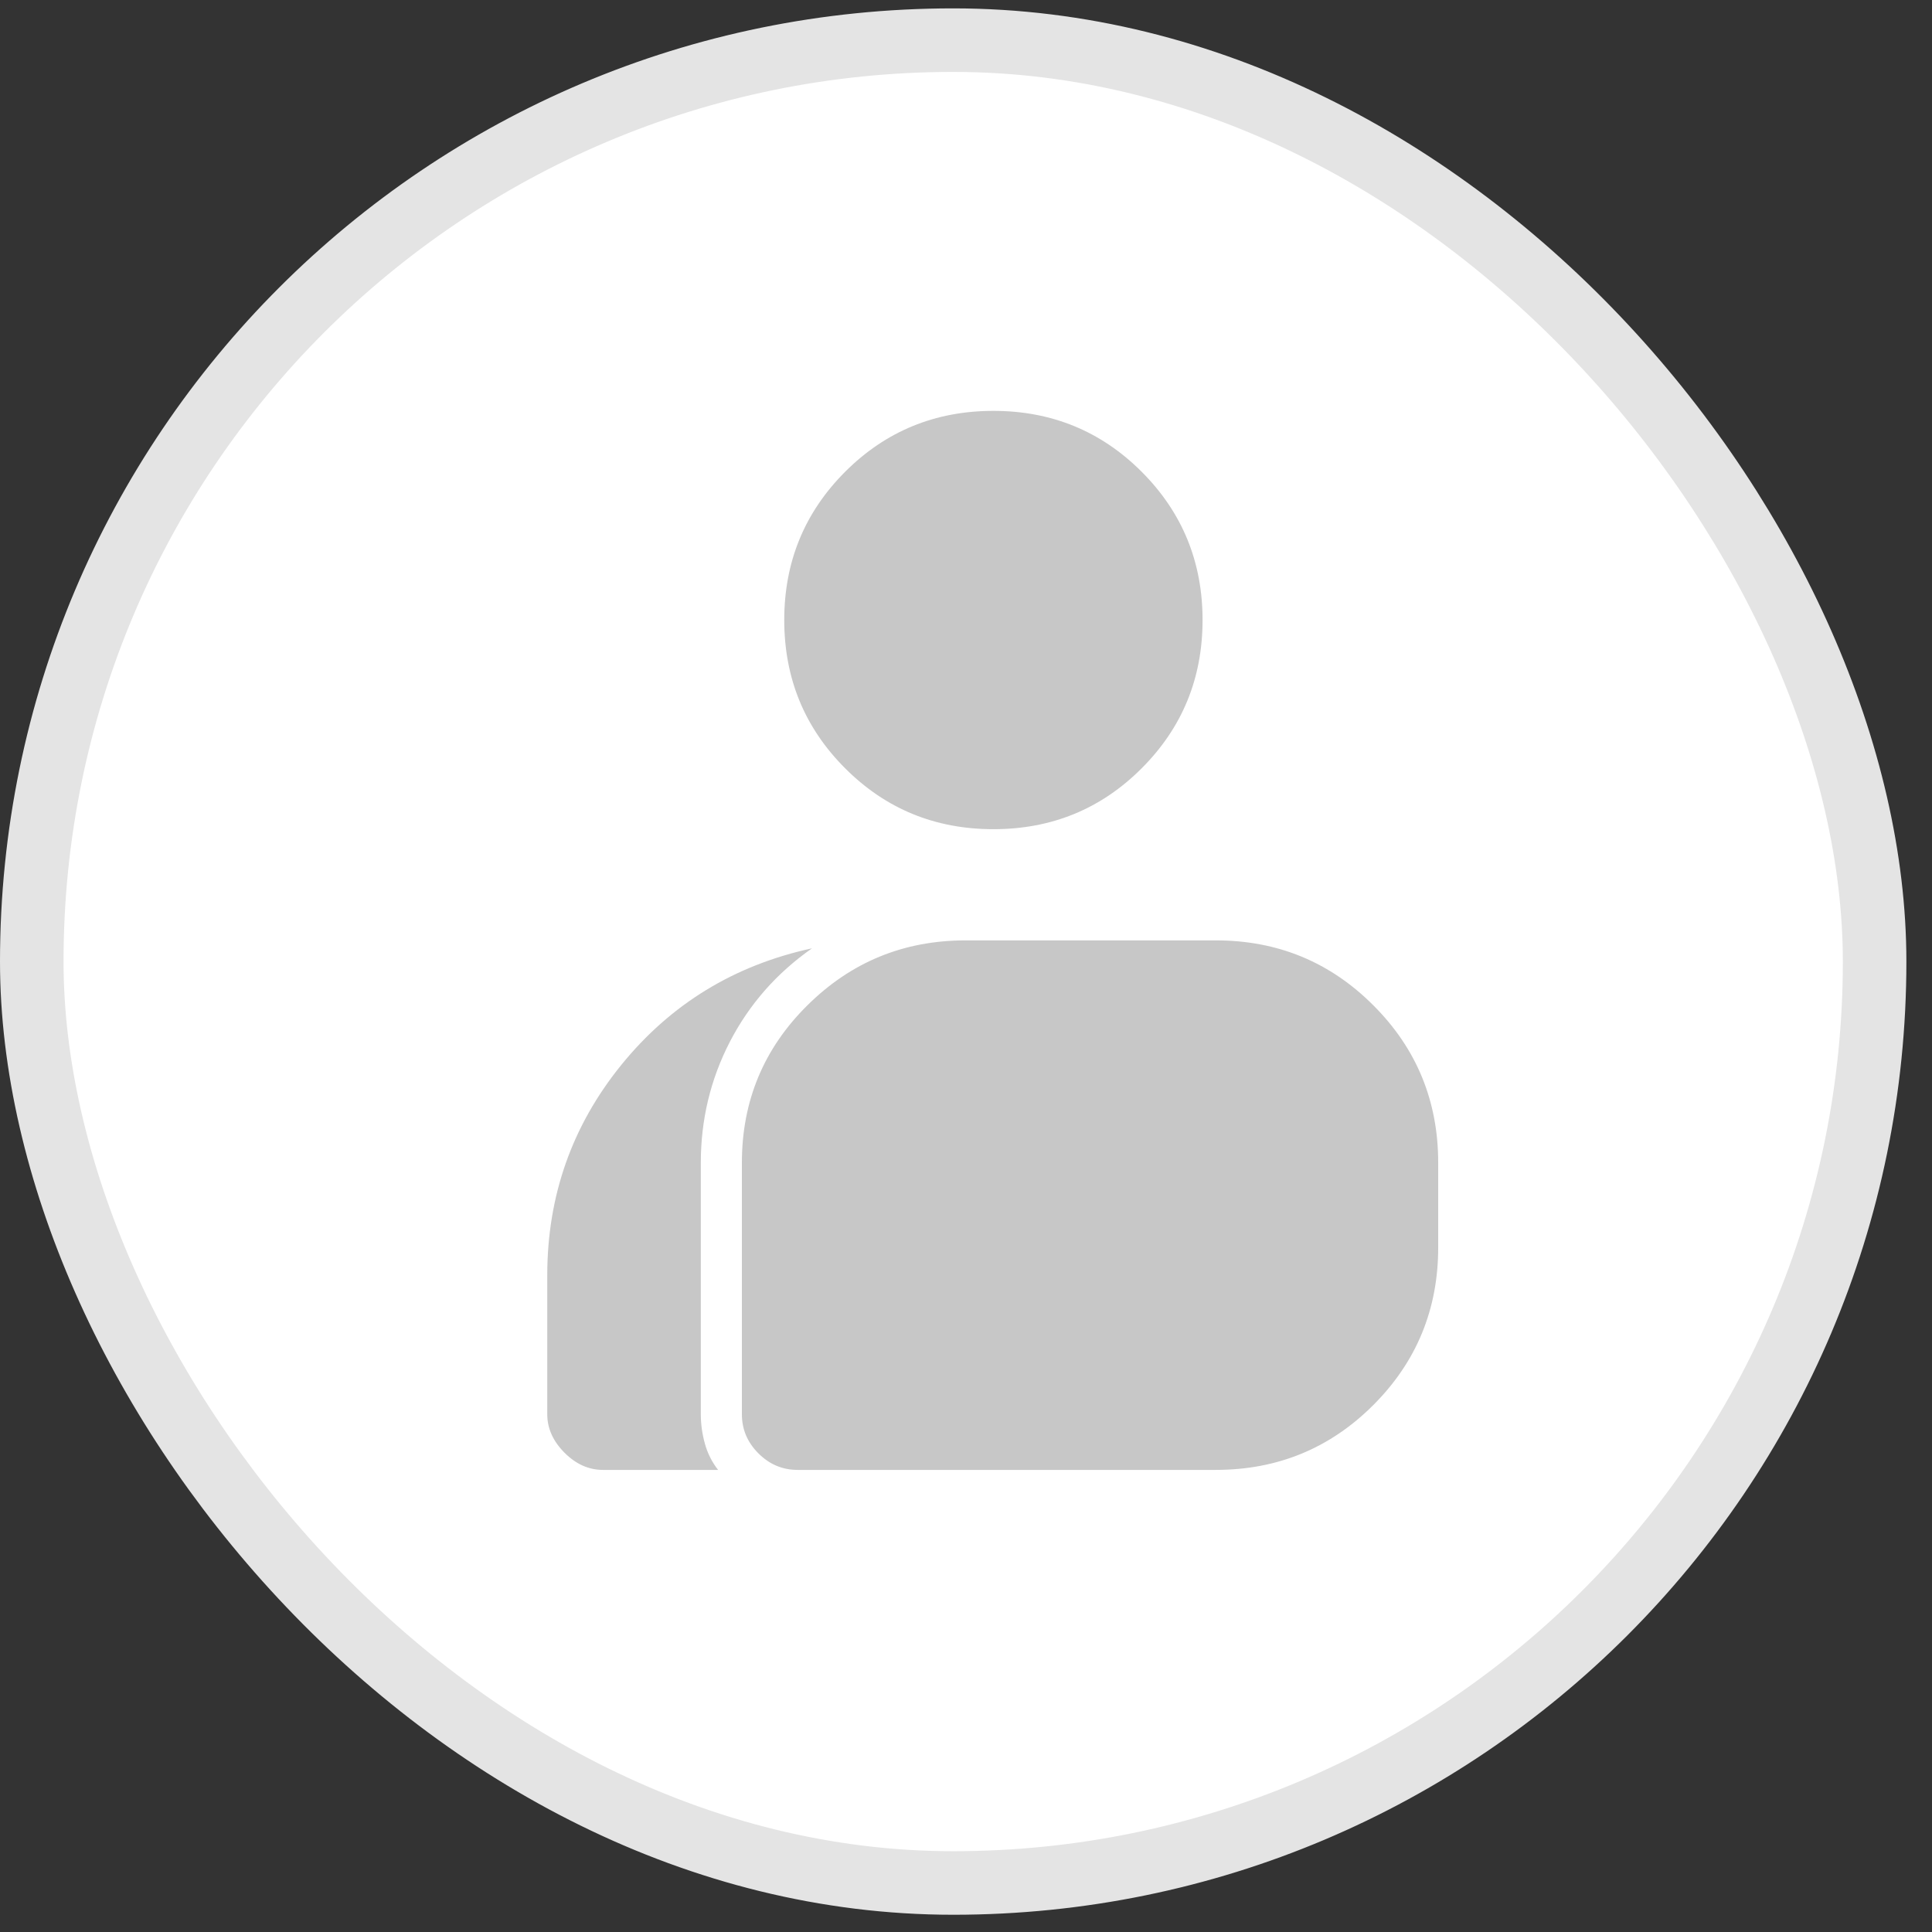 <svg width="27" height="27" viewBox="0 0 27 27" fill="none" xmlns="http://www.w3.org/2000/svg">
<rect x="0" y="0" width="27" height="27" fill="#333333" stroke="none"/>
<rect x="0.444" y="0.561" width="25.754" height="25.754" rx="12.877" fill="white"/>
<rect x="0.444" y="0.561" width="25.754" height="25.754" rx="12.877" stroke="#E4E4E4" stroke-width="0.888"/>
<mask id="mask0_864_3318" style="mask-type:alpha" maskUnits="userSpaceOnUse" x="5" y="4" width="18" height="19">
<rect x="5" y="4.262" width="17.76" height="17.76" fill="#D9D9D9"/>
</mask>
<g mask="url(#mask0_864_3318)">
<path d="M8.425 20.542C8.228 20.542 8.049 20.462 7.889 20.302C7.729 20.141 7.648 19.962 7.648 19.765V17.823C7.648 16.713 7.994 15.732 8.684 14.881C9.375 14.03 10.263 13.488 11.348 13.253C10.855 13.598 10.473 14.033 10.201 14.557C9.93 15.082 9.794 15.646 9.794 16.25V19.765C9.794 19.901 9.813 20.037 9.85 20.172C9.887 20.308 9.949 20.431 10.035 20.542H8.425ZM11.145 20.542C10.935 20.542 10.753 20.465 10.599 20.311C10.445 20.157 10.368 19.975 10.368 19.765V16.25C10.368 15.387 10.673 14.653 11.284 14.049C11.894 13.444 12.631 13.142 13.494 13.142H16.991C17.854 13.142 18.588 13.444 19.192 14.049C19.797 14.653 20.099 15.387 20.099 16.25V17.434C20.099 18.297 19.797 19.031 19.192 19.636C18.588 20.24 17.854 20.542 16.991 20.542H11.145ZM13.883 11.588C13.069 11.588 12.378 11.305 11.811 10.737C11.244 10.17 10.96 9.479 10.96 8.665C10.96 7.851 11.244 7.161 11.811 6.593C12.378 6.026 13.069 5.742 13.883 5.742C14.697 5.742 15.388 6.026 15.955 6.593C16.522 7.161 16.806 7.851 16.806 8.665C16.806 9.479 16.522 10.17 15.955 10.737C15.388 11.305 14.697 11.588 13.883 11.588Z" fill="#C7C7C7"/>
</g>
</svg>

